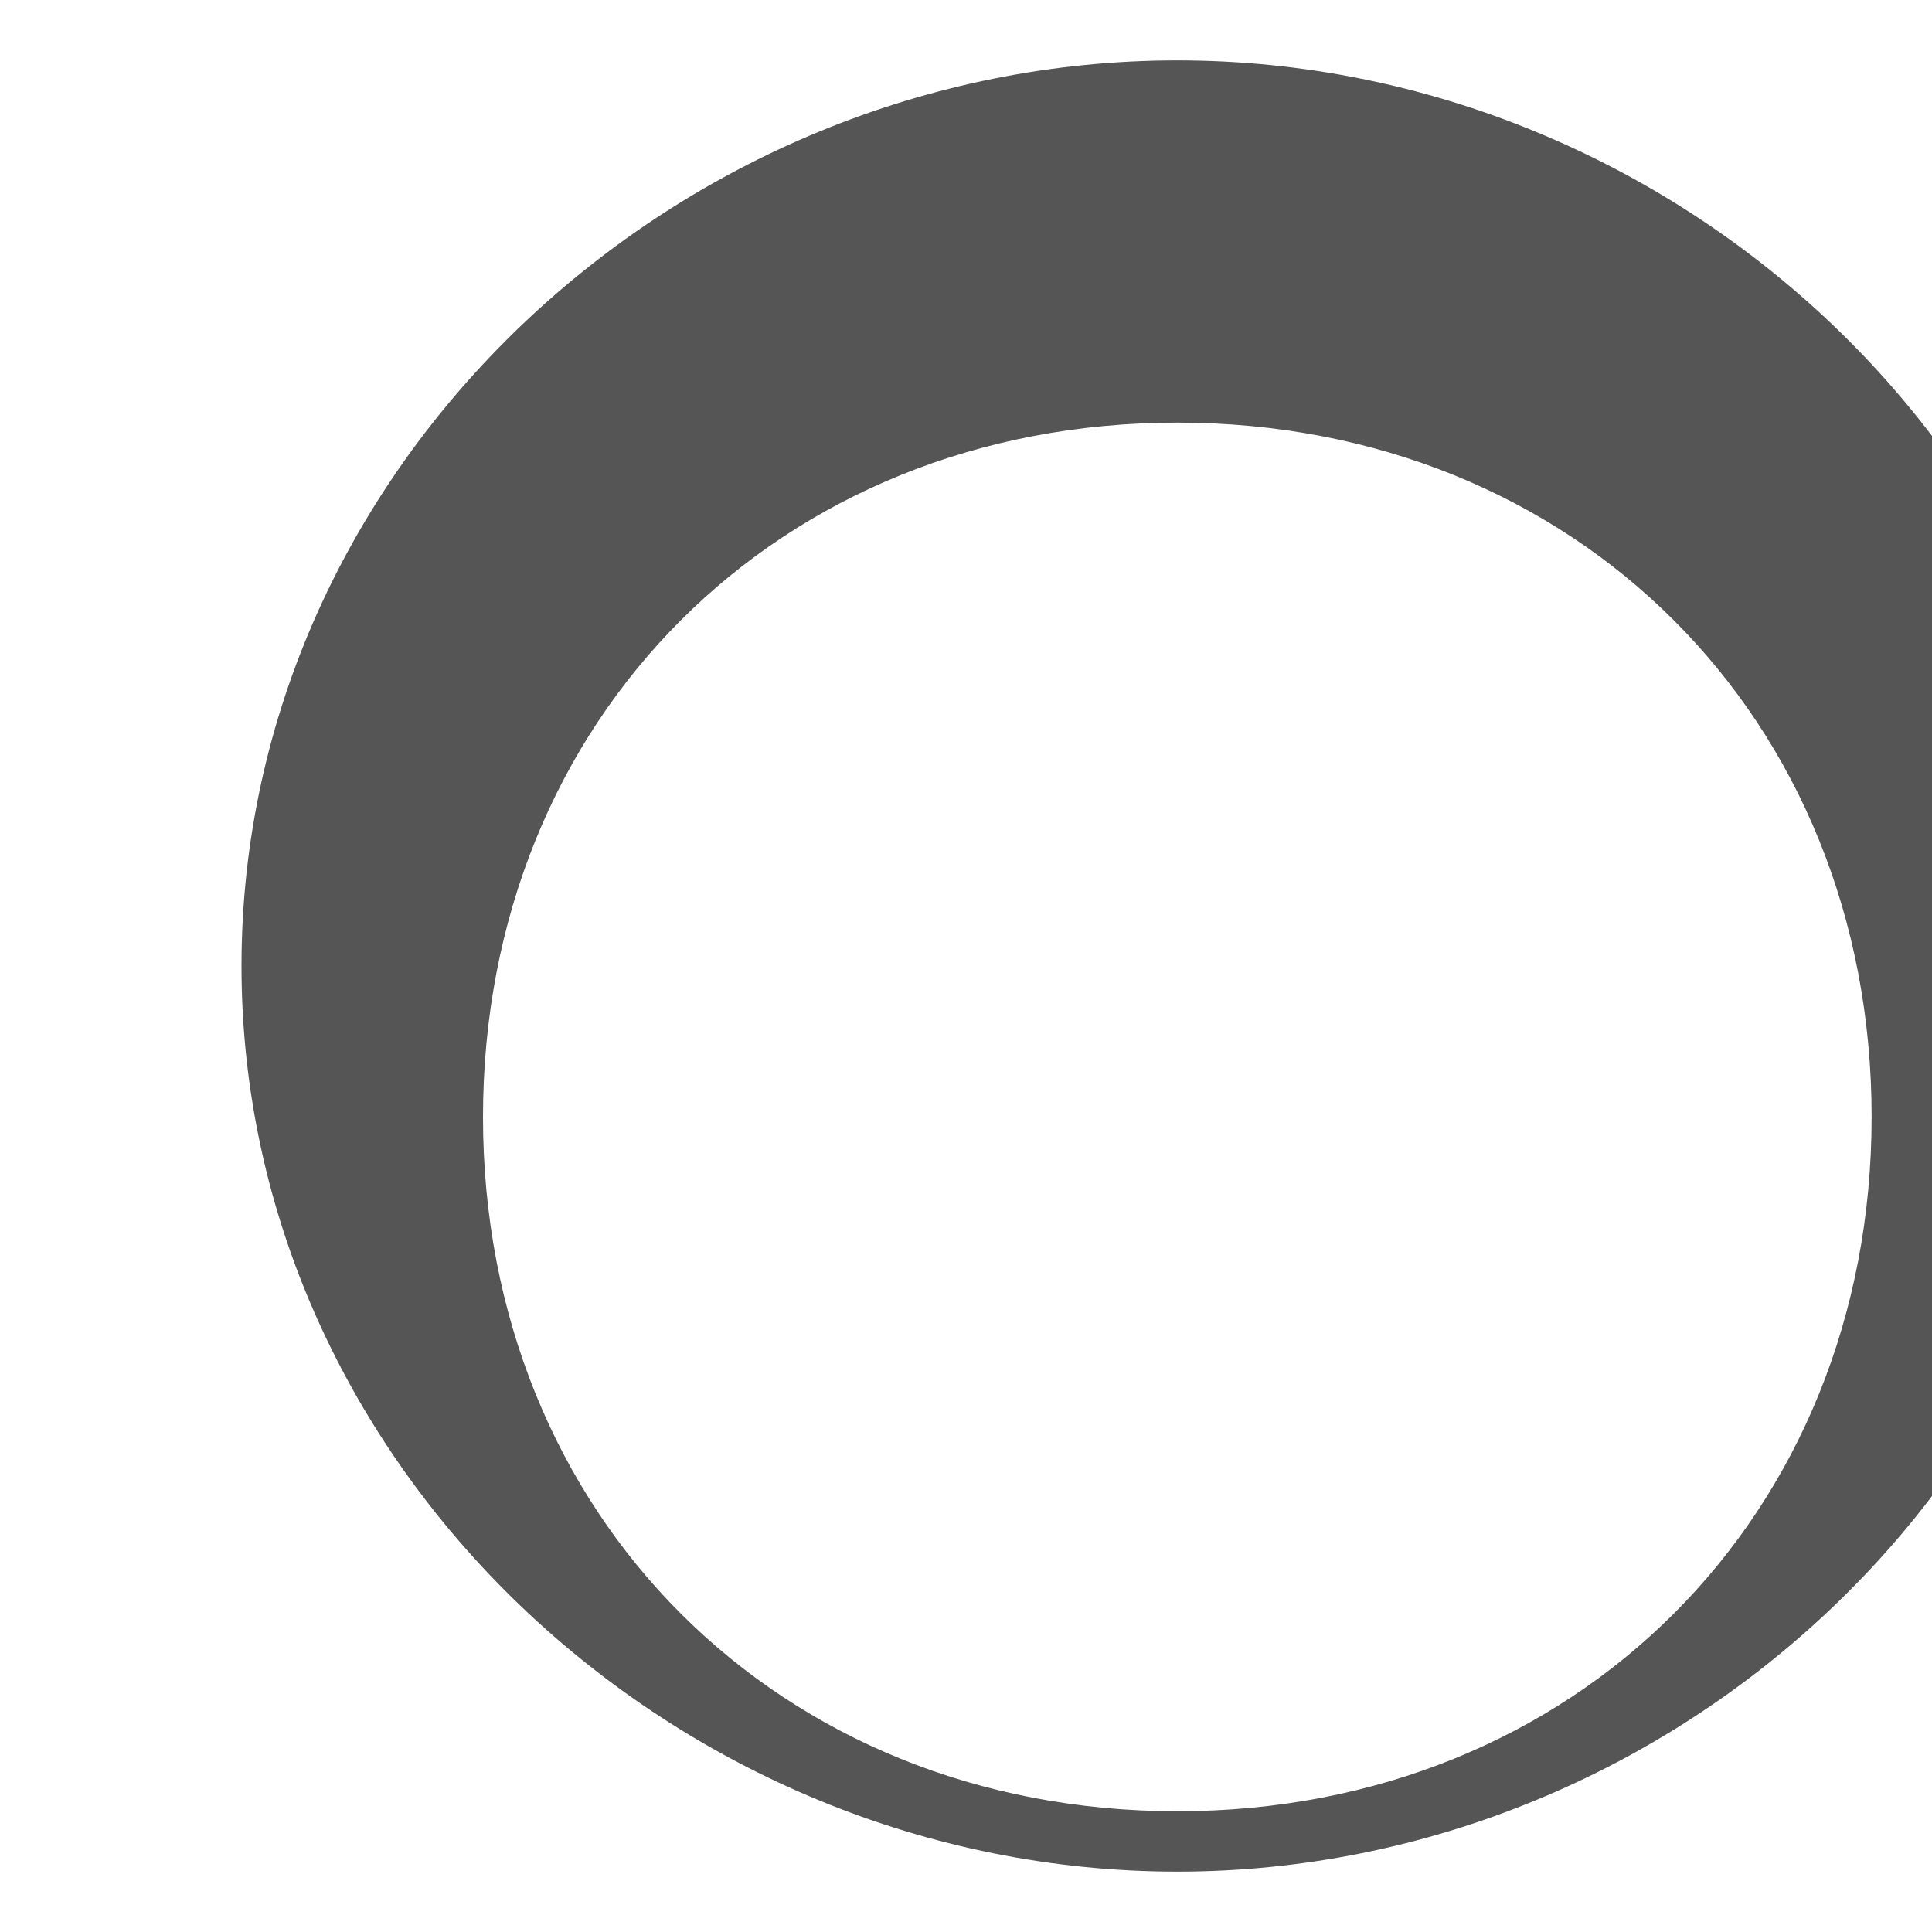 <svg xmlns="http://www.w3.org/2000/svg" viewBox="0 0 64 64" width="64" height="64" fill="none">
  <path d="M8 32C8 15.4 22.4 2 39 2C55.6 2 70 15.4 70 32C70 48.6 55.6 62 39 62C22.4 62 8 48.6 8 32ZM39 14C25.8 14 16 23.8 16 37C16 50.2 25.8 60 39 60C52.2 60 62 50.2 62 37C62 23.8 52.2 14 39 14Z" fill="#555"/>
</svg>
